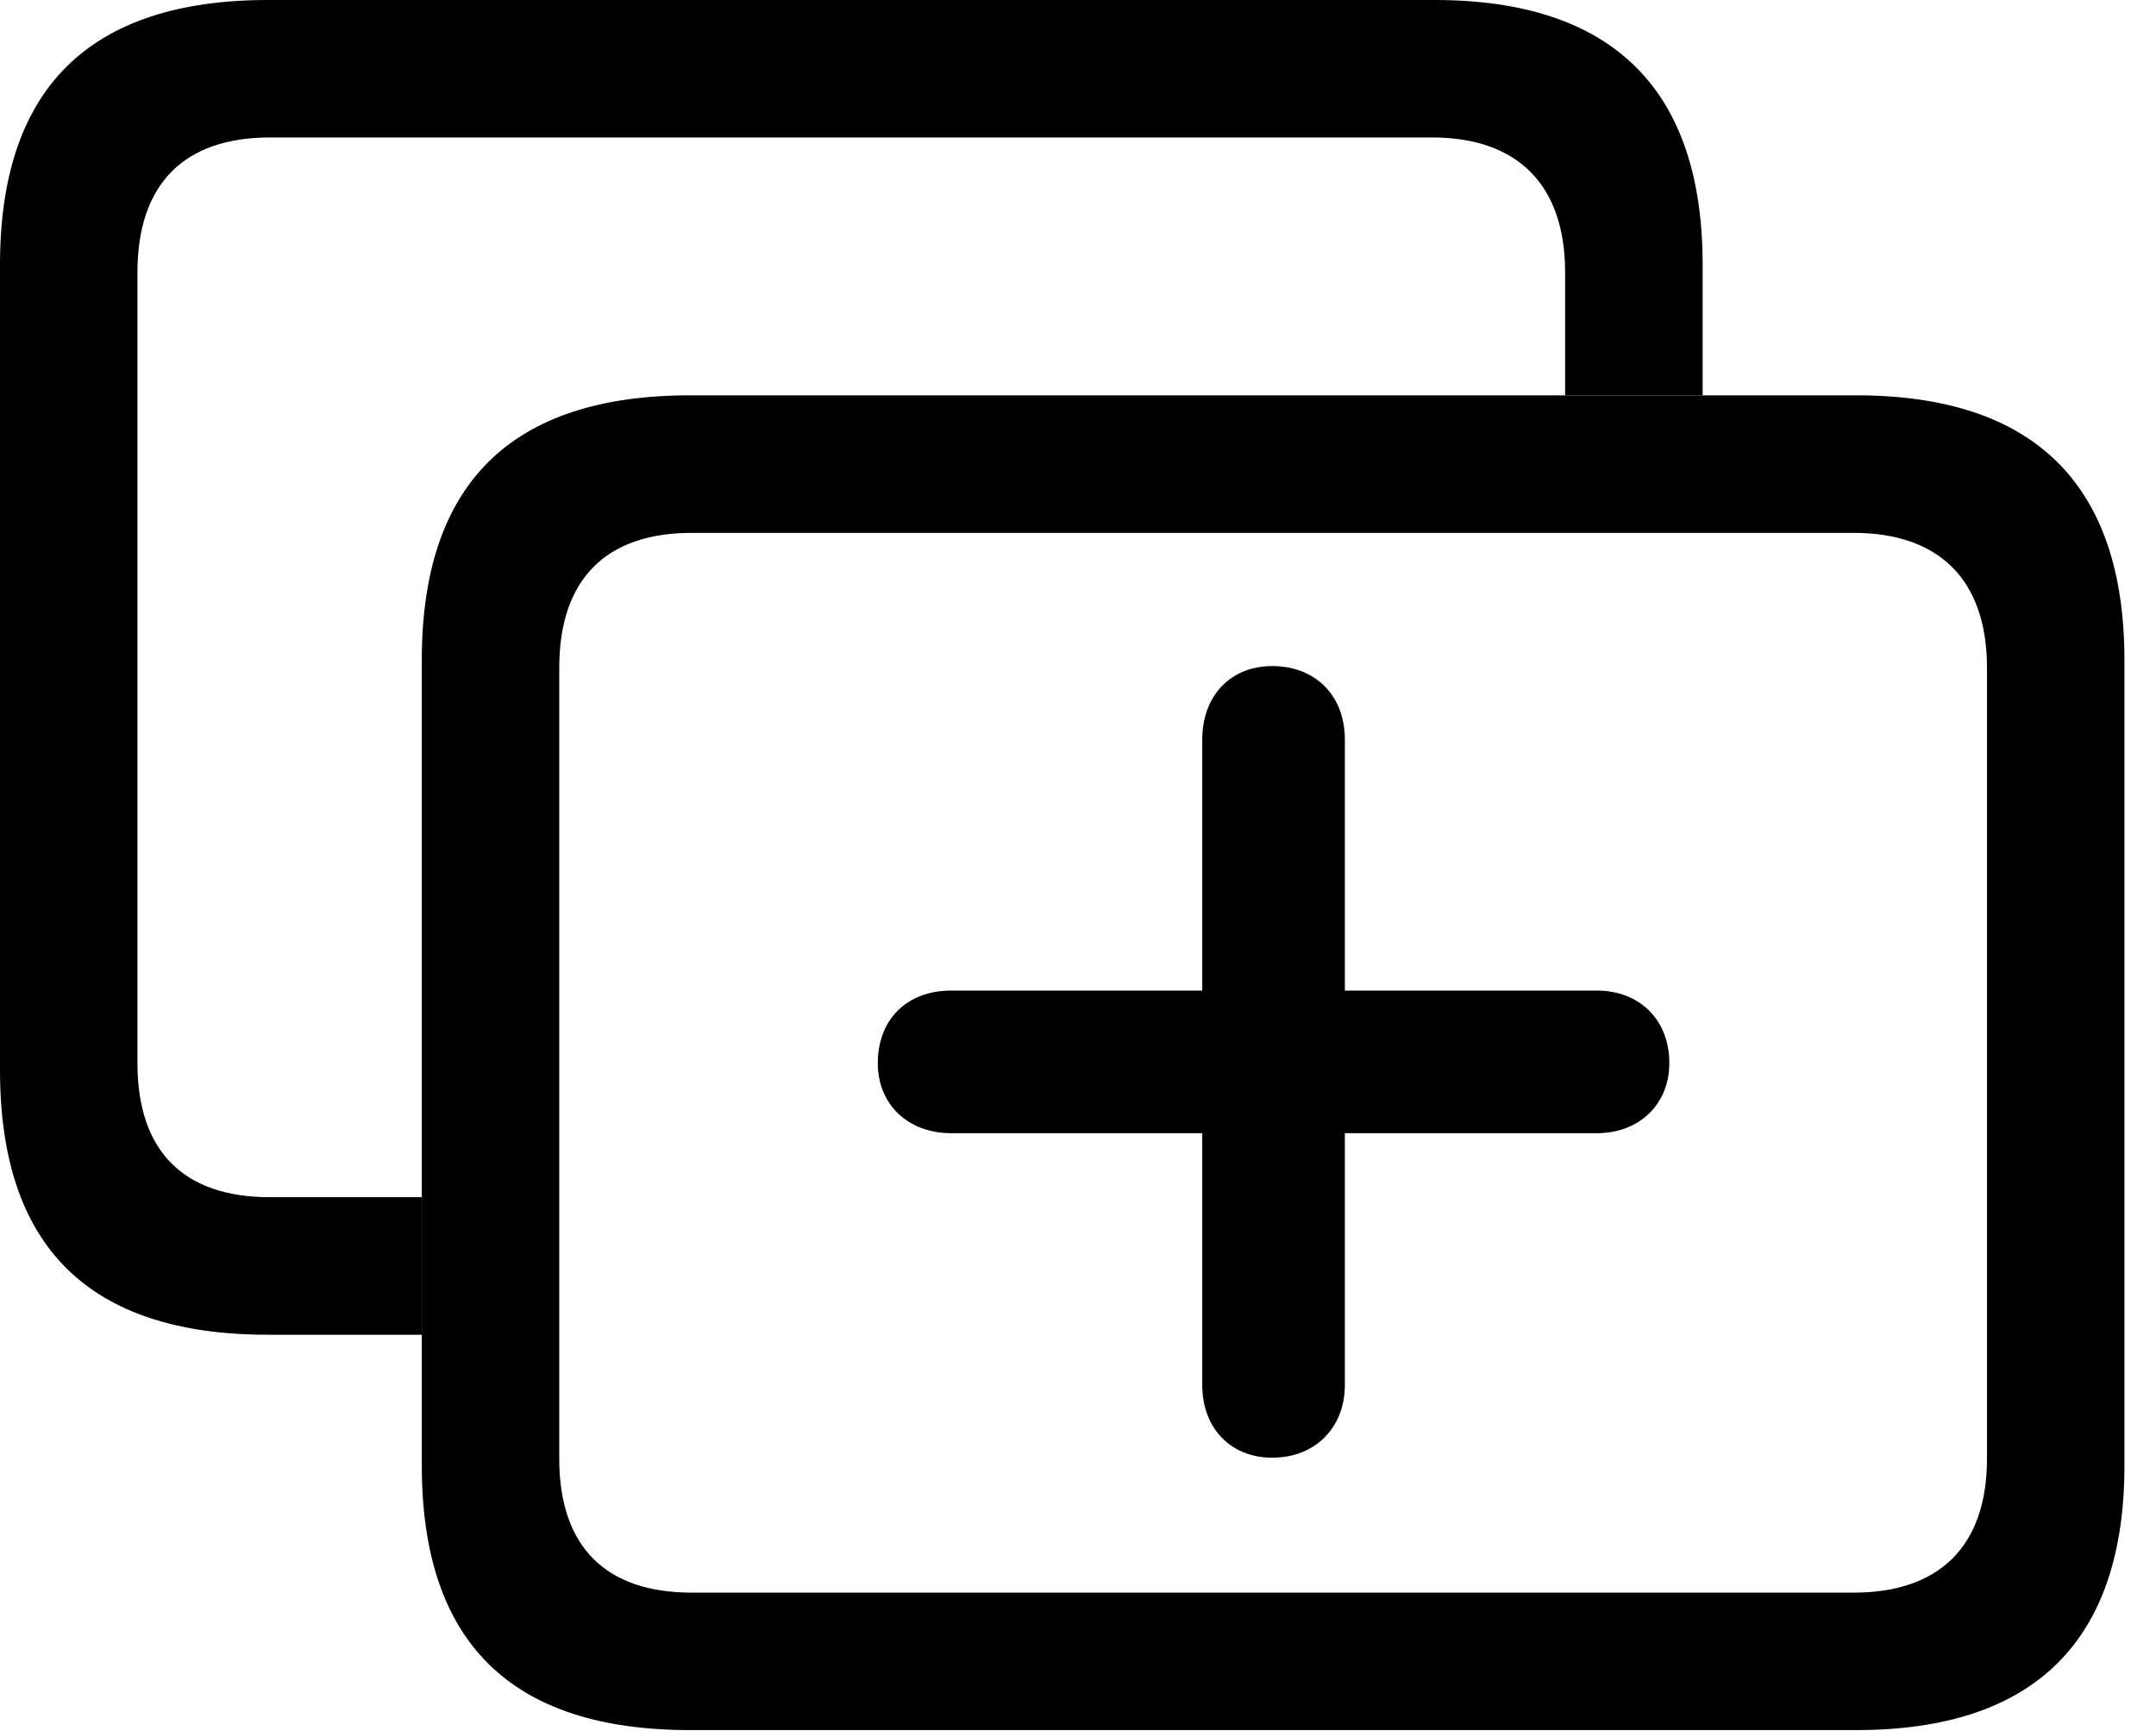 <svg version="1.1" xmlns="http://www.w3.org/2000/svg" xmlns:xlink="http://www.w3.org/1999/xlink" width="24.658" height="19.795" viewBox="0 0 24.658 19.795">
 <g>
  <rect height="19.795" opacity="0" width="24.658" x="0" y="0"/>
  <path d="M19.473 3.027L19.473 4.521L17.9 4.521L17.9 3.115C17.9 2.1 17.344 1.572 16.377 1.572L3.086 1.572C2.109 1.572 1.572 2.1 1.572 3.115L1.572 12.158C1.572 13.174 2.109 13.691 3.086 13.691L4.824 13.691L4.824 15.264L3.066 15.264C1.016 15.264 0 14.258 0 12.236L0 3.027C0 1.016 1.016 0 3.066 0L16.406 0C18.438 0 19.473 1.016 19.473 3.027Z" fill="currentColor"/>
  <path d="M7.891 19.785L21.23 19.785C23.262 19.785 24.297 18.77 24.297 16.758L24.297 7.549C24.297 5.537 23.262 4.521 21.23 4.521L7.891 4.521C5.84 4.521 4.824 5.537 4.824 7.549L4.824 16.758C4.824 18.779 5.84 19.785 7.891 19.785ZM7.91 18.213C6.934 18.213 6.396 17.695 6.396 16.68L6.396 7.637C6.396 6.621 6.934 6.094 7.91 6.094L21.201 6.094C22.168 6.094 22.725 6.621 22.725 7.637L22.725 16.68C22.725 17.695 22.168 18.213 21.201 18.213Z" fill="currentColor"/>
  <path d="M10.039 12.158C10.039 12.627 10.381 12.959 10.879 12.959L13.75 12.959L13.75 15.84C13.75 16.328 14.072 16.67 14.551 16.67C15.039 16.67 15.381 16.328 15.381 15.84L15.381 12.959L18.262 12.959C18.75 12.959 19.092 12.627 19.092 12.158C19.092 11.66 18.75 11.328 18.262 11.328L15.381 11.328L15.381 8.457C15.381 7.949 15.039 7.617 14.551 7.617C14.072 7.617 13.75 7.959 13.75 8.457L13.75 11.328L10.879 11.328C10.371 11.328 10.039 11.66 10.039 12.158Z" fill="currentColor"/>
 </g>
</svg>
